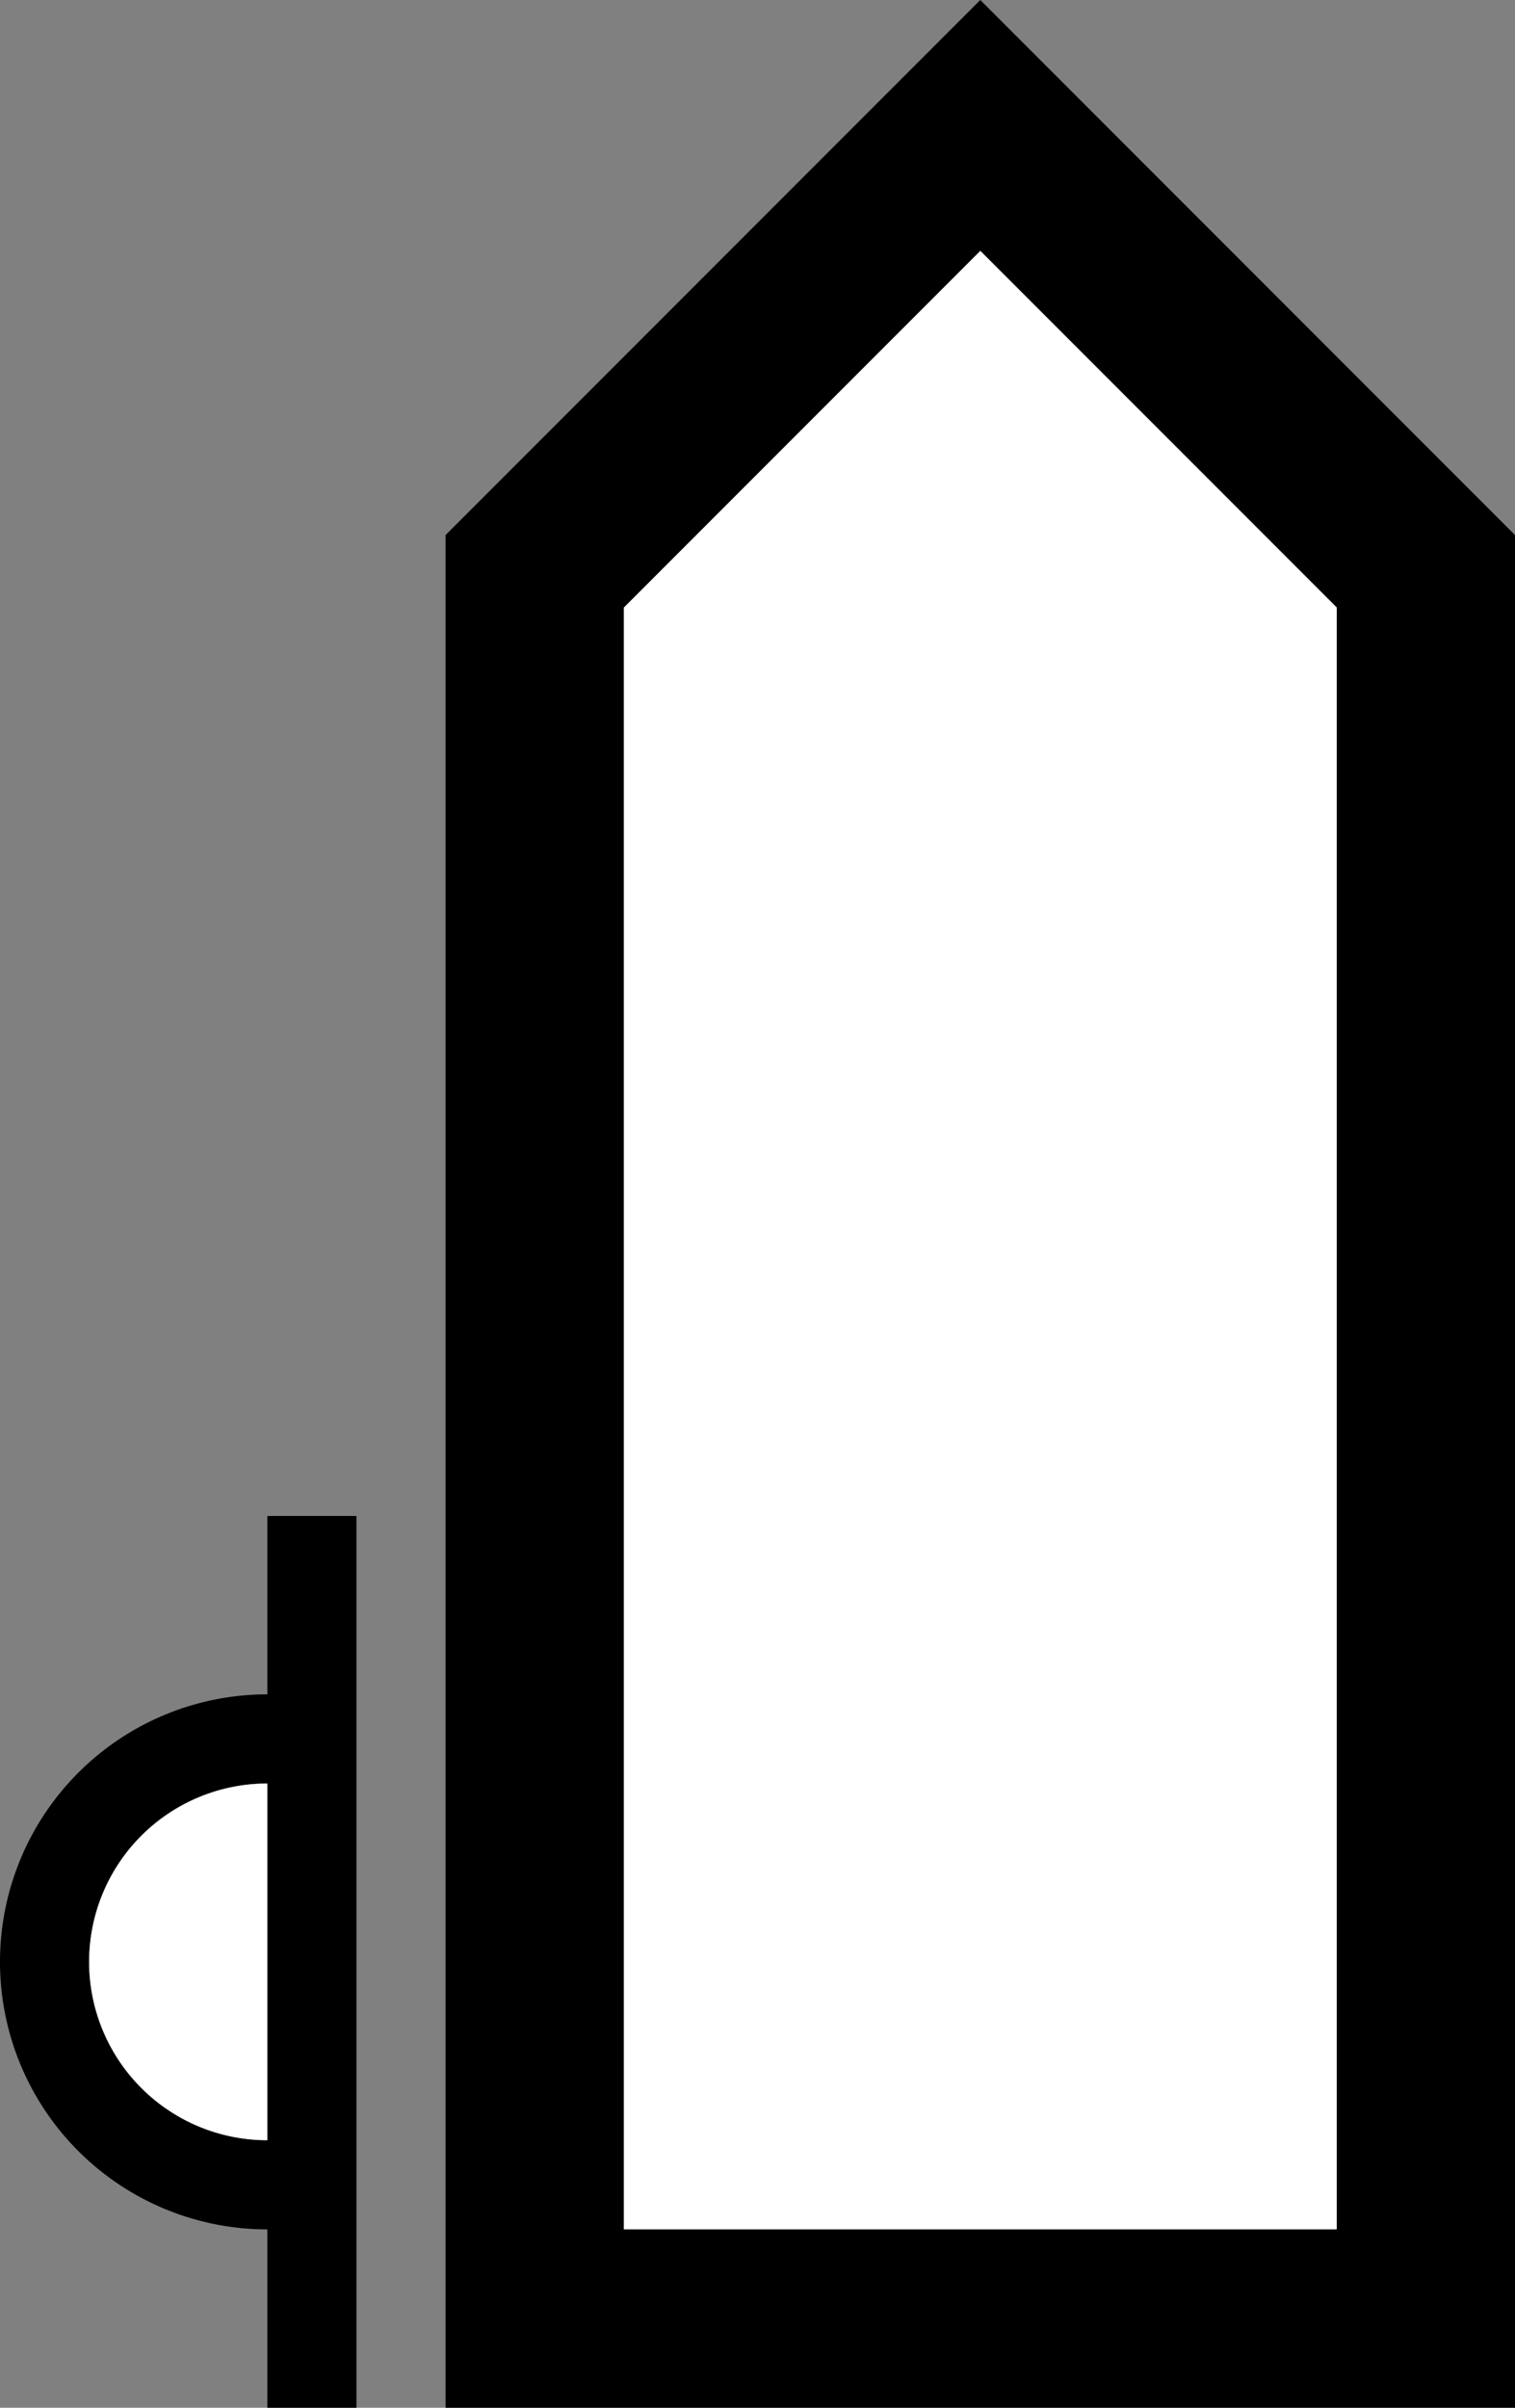<svg xmlns="http://www.w3.org/2000/svg" version="1.0" width="17" height="27"><rect width="100%" height="100%" fill="#808080" stroke="none"/><path d="M11 0L5 6v21h12V6l-6-6z"/><path d="M11 2.813l-4 4V25h8V6.812l-4-4z" fill="#fff"/><path d="M3 17v2a3 3 0 0 0 0 6v2h1V17H3zm0 3v4a2 2 0 1 1 0-4z"/><path d="M3 20a2 2 0 0 0 0 4v-4z" fill="#fff"/></svg>